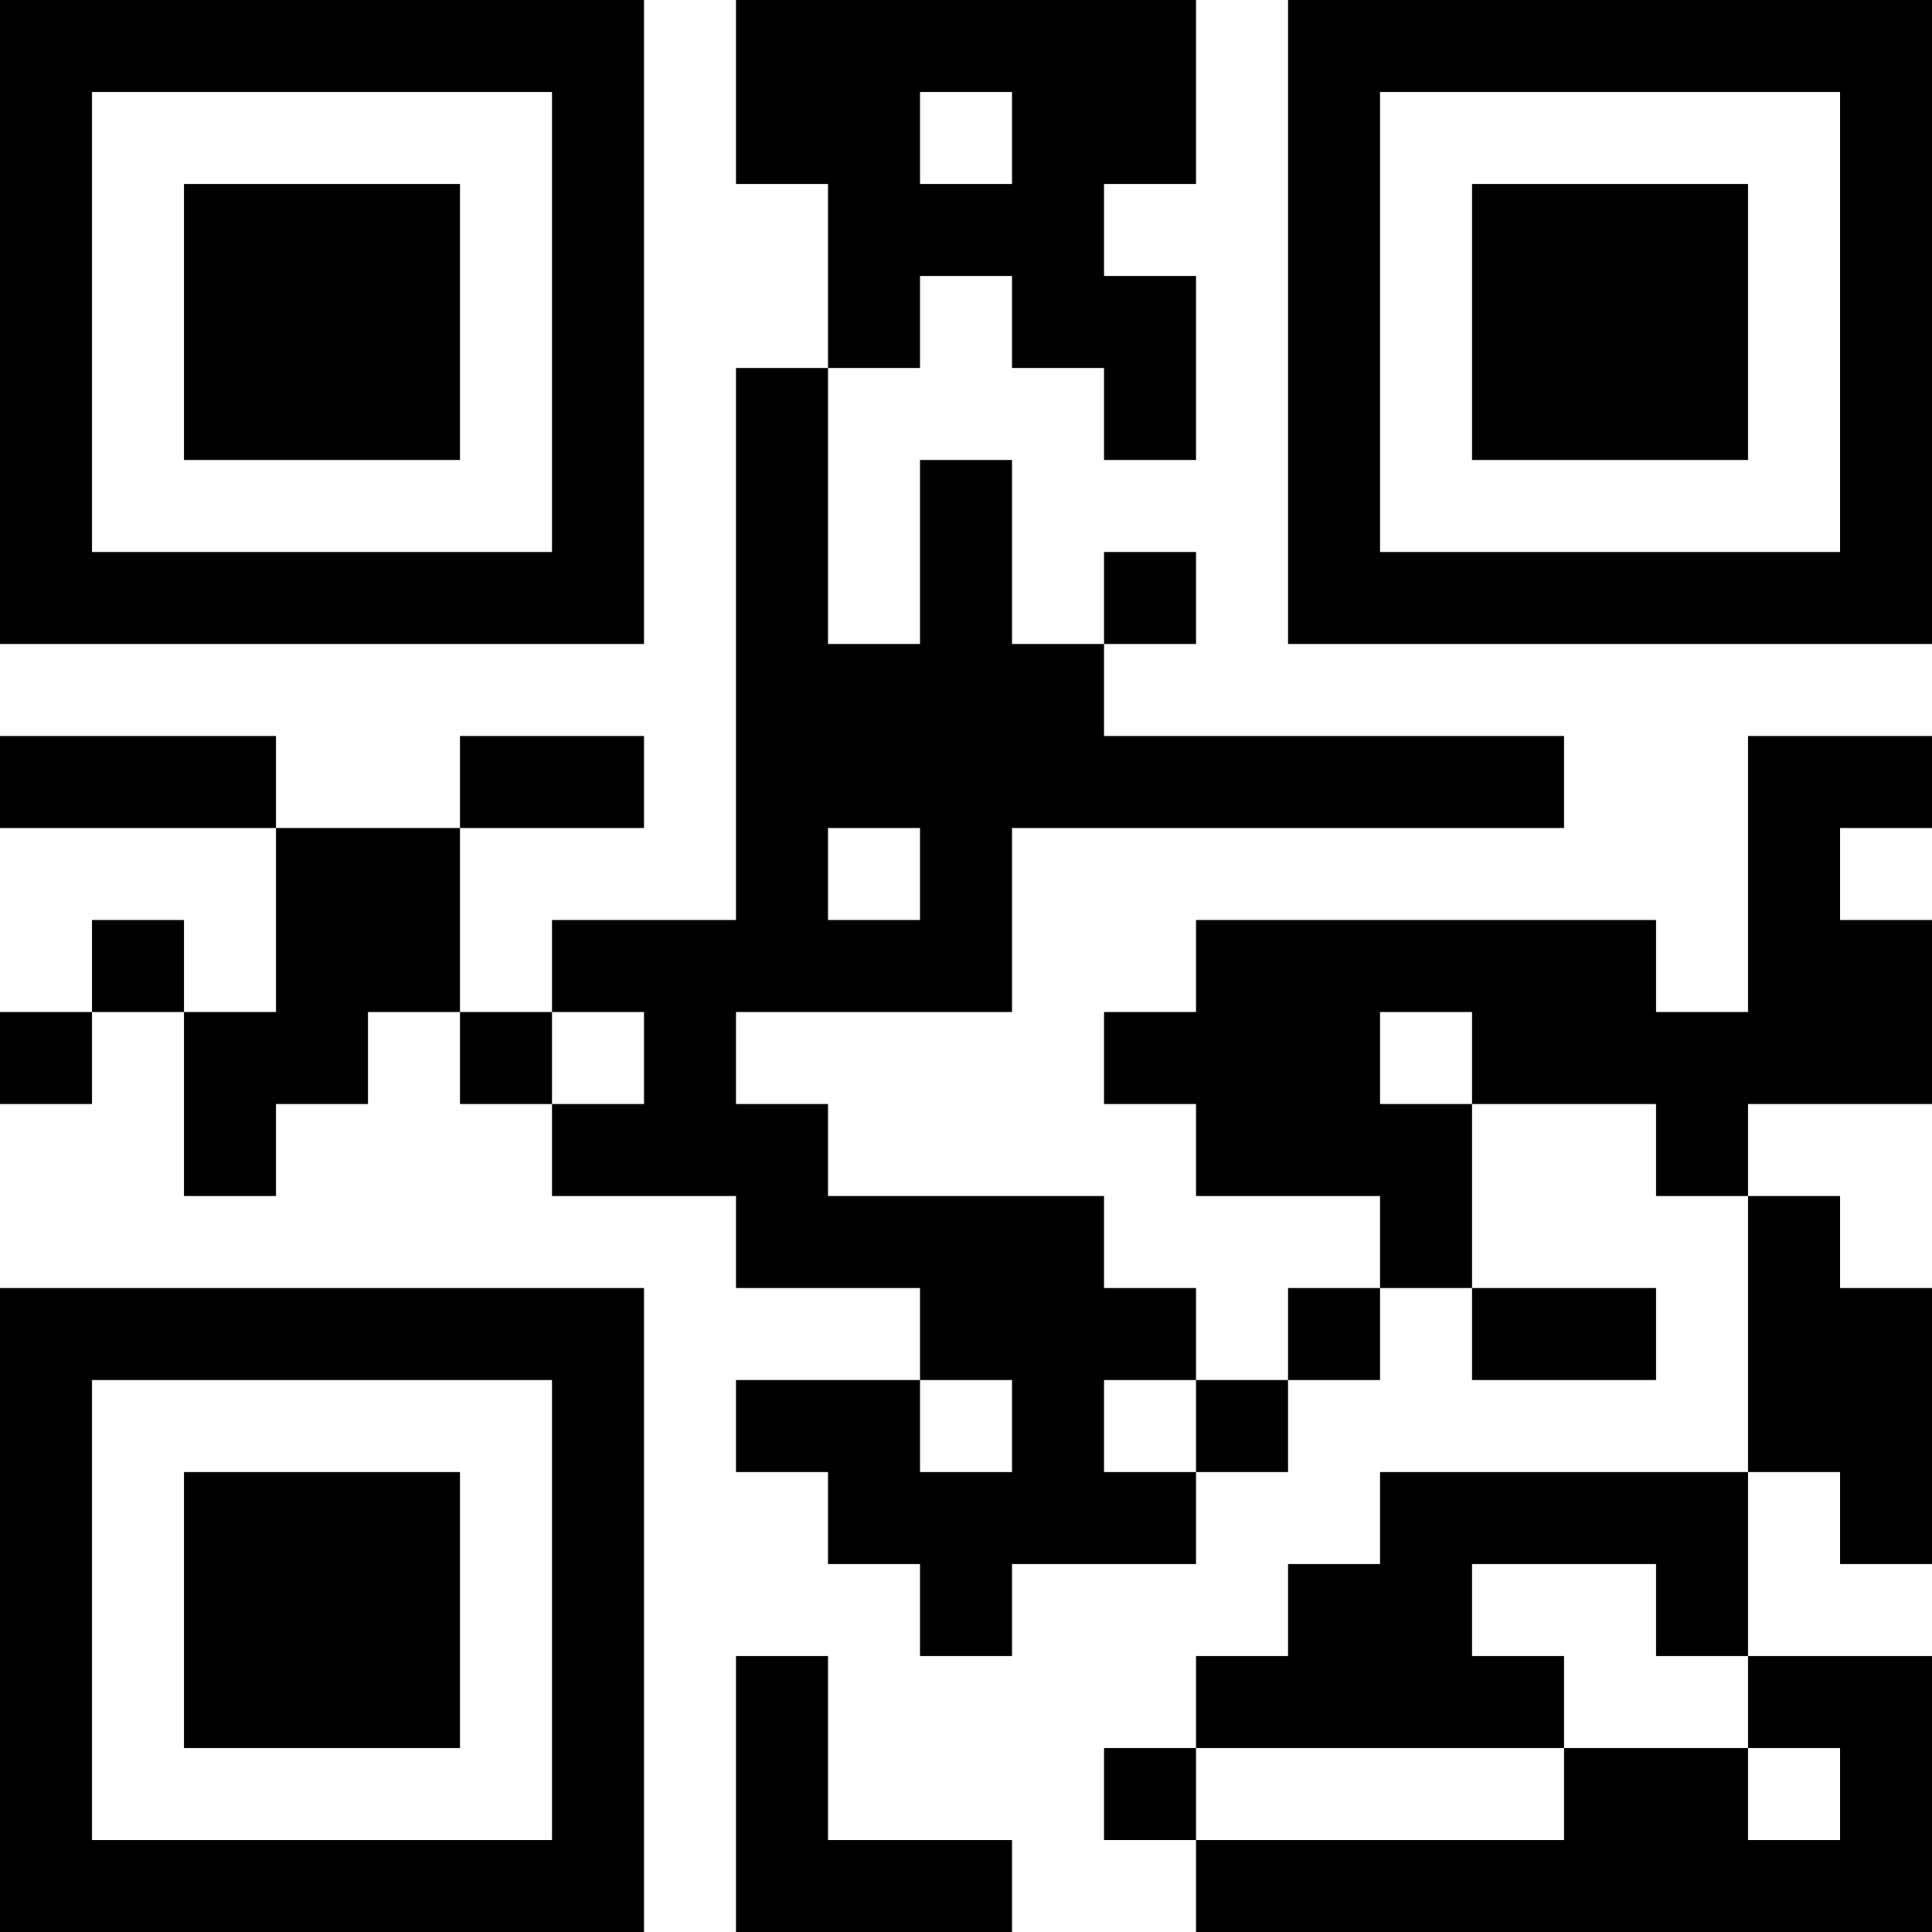<?xml version="1.0" encoding="UTF-8"?>
<svg xmlns="http://www.w3.org/2000/svg" version="1.1" width="200" height="200" viewBox="0 0 200 200"><rect x="0" y="0" width="200" height="200" fill="#ffffff"/><g transform="scale(9.524)"><g transform="translate(0,0)"><path fill-rule="evenodd" d="M8 0L8 2L9 2L9 4L8 4L8 10L6 10L6 11L5 11L5 9L7 9L7 8L5 8L5 9L3 9L3 8L0 8L0 9L3 9L3 11L2 11L2 10L1 10L1 11L0 11L0 12L1 12L1 11L2 11L2 13L3 13L3 12L4 12L4 11L5 11L5 12L6 12L6 13L8 13L8 14L10 14L10 15L8 15L8 16L9 16L9 17L10 17L10 18L11 18L11 17L13 17L13 16L14 16L14 15L15 15L15 14L16 14L16 15L18 15L18 14L16 14L16 12L18 12L18 13L19 13L19 16L15 16L15 17L14 17L14 18L13 18L13 19L12 19L12 20L13 20L13 21L21 21L21 18L19 18L19 16L20 16L20 17L21 17L21 14L20 14L20 13L19 13L19 12L21 12L21 10L20 10L20 9L21 9L21 8L19 8L19 11L18 11L18 10L13 10L13 11L12 11L12 12L13 12L13 13L15 13L15 14L14 14L14 15L13 15L13 14L12 14L12 13L9 13L9 12L8 12L8 11L11 11L11 9L17 9L17 8L12 8L12 7L13 7L13 6L12 6L12 7L11 7L11 5L10 5L10 7L9 7L9 4L10 4L10 3L11 3L11 4L12 4L12 5L13 5L13 3L12 3L12 2L13 2L13 0ZM10 1L10 2L11 2L11 1ZM9 9L9 10L10 10L10 9ZM6 11L6 12L7 12L7 11ZM15 11L15 12L16 12L16 11ZM10 15L10 16L11 16L11 15ZM12 15L12 16L13 16L13 15ZM16 17L16 18L17 18L17 19L13 19L13 20L17 20L17 19L19 19L19 20L20 20L20 19L19 19L19 18L18 18L18 17ZM8 18L8 21L11 21L11 20L9 20L9 18ZM0 0L0 7L7 7L7 0ZM1 1L1 6L6 6L6 1ZM2 2L2 5L5 5L5 2ZM14 0L14 7L21 7L21 0ZM15 1L15 6L20 6L20 1ZM16 2L16 5L19 5L19 2ZM0 14L0 21L7 21L7 14ZM1 15L1 20L6 20L6 15ZM2 16L2 19L5 19L5 16Z" fill="#000000"/></g></g></svg>
